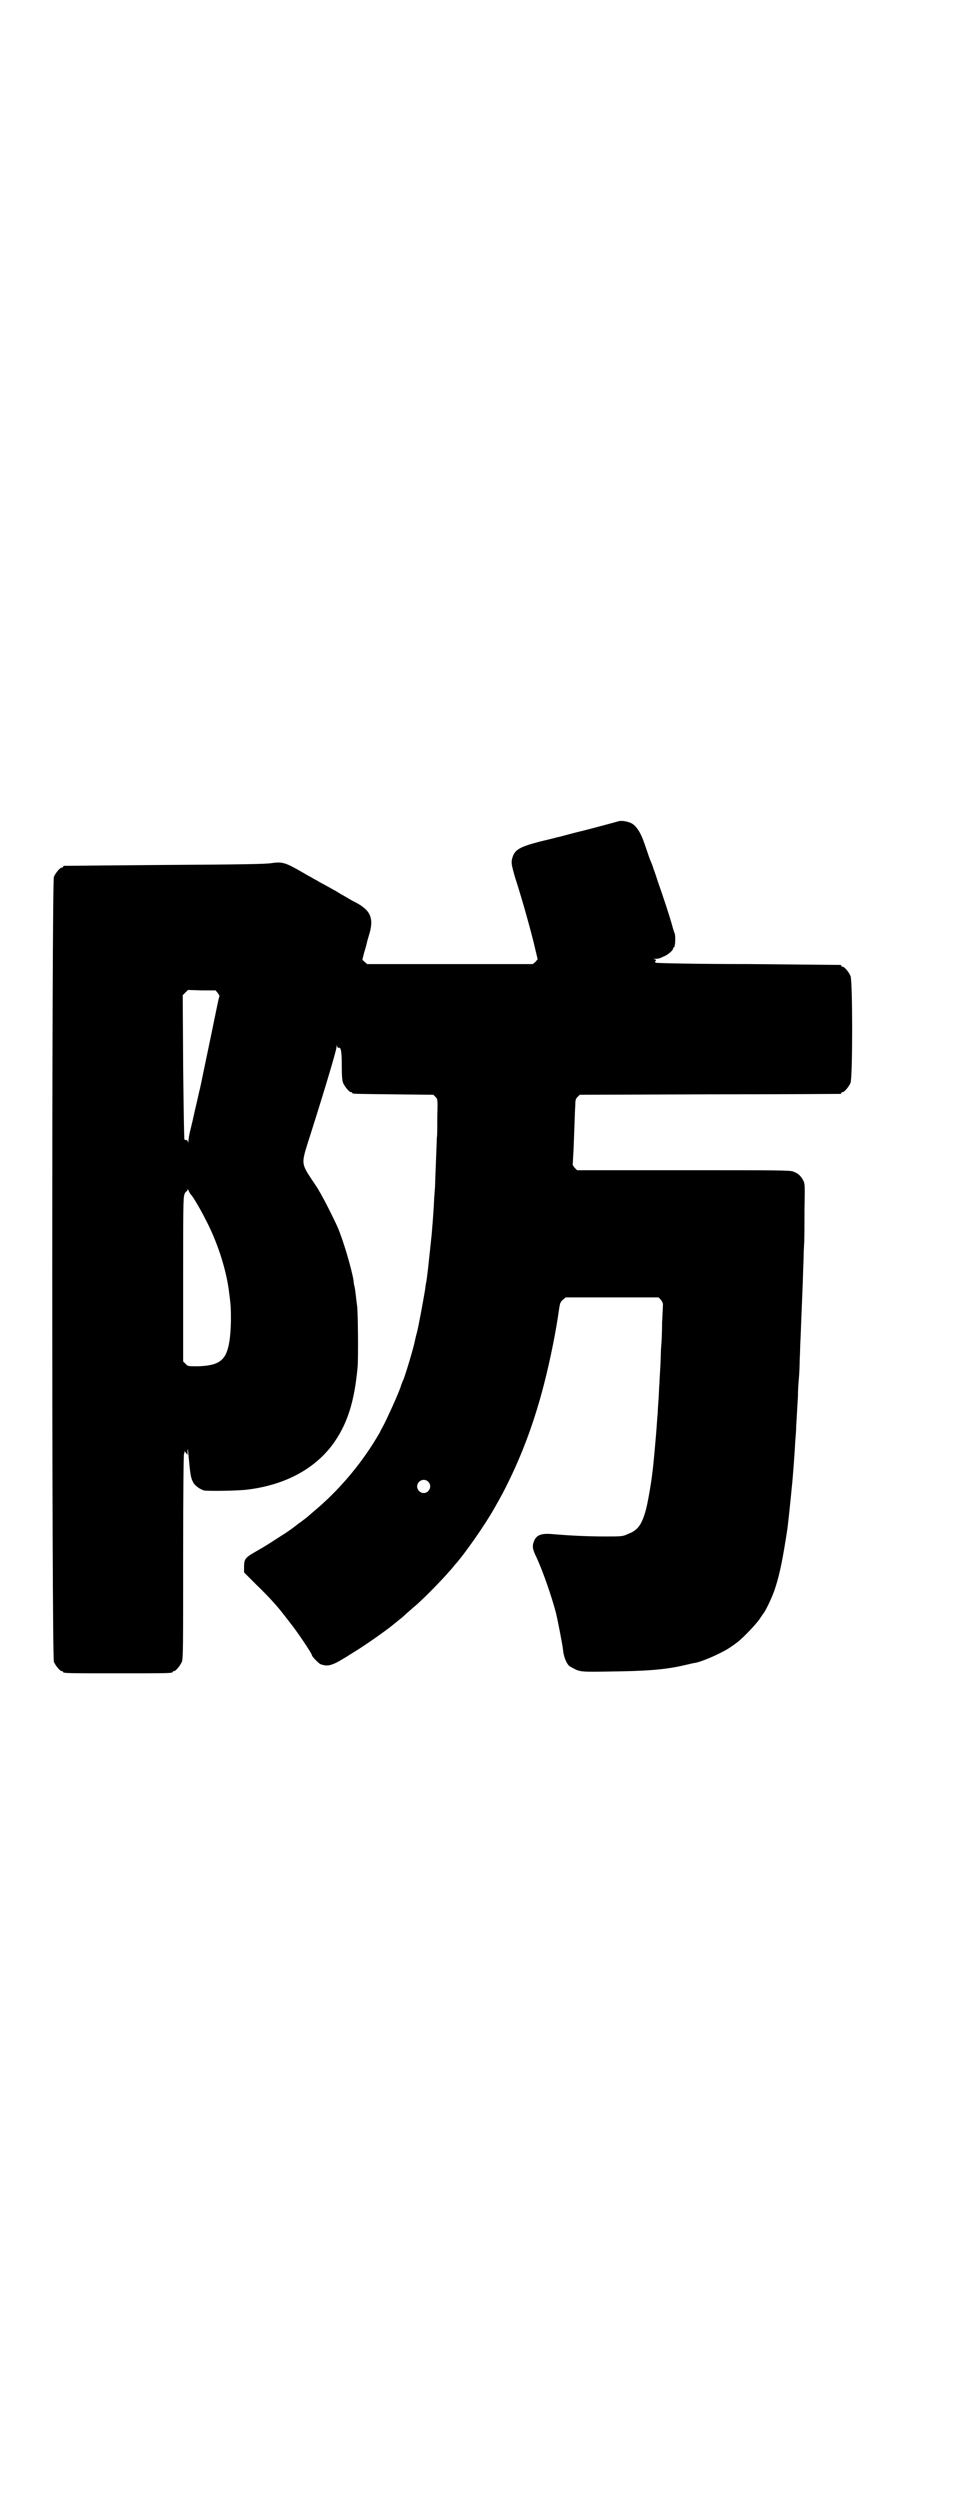<?xml version="1.0" standalone="no"?>
<!DOCTYPE svg PUBLIC "-//W3C//DTD SVG 20010904//EN"
 "http://www.w3.org/TR/2001/REC-SVG-20010904/DTD/svg10.dtd">
<svg version="1.0" xmlns="http://www.w3.org/2000/svg"
 width="1100pt" height="2850pt" viewBox="0 0 1100 2850"
 preserveAspectRatio="xMidYMid meet">
<g transform="translate(0,2850) scale(0.5,-0.5)"
fill="#000000" stroke="none">
<path d="M1413 3828 c-14 -4 -85 -23 -91 -24 -4 -1 -16 -4 -27 -7 -11 -3 -22
-6 -24 -6 -2 -1 -20 -5 -40 -10 -49 -13 -58 -19 -63 -42 -1 -8 0 -13 7 -38 14
-43 30 -99 42 -146 l10 -42 -5 -6 -6 -5 -189 0 -189 0 -6 5 -5 5 4 16 c3 9 5
18 6 21 0 2 3 12 6 22 9 30 4 48 -16 62 -3 3 -14 9 -24 14 -10 6 -22 13 -26
15 -4 3 -15 9 -24 14 -9 5 -20 11 -24 13 -4 3 -13 7 -19 11 -6 3 -16 9 -23 13
-35 20 -43 23 -68 19 -14 -2 -66 -3 -244 -4 -124 -1 -227 -2 -228 -2 -2 0 -3
-1 -3 -2 0 -1 -1 -2 -3 -2 -4 0 -14 -12 -18 -21 -5 -12 -5 -1778 0 -1790 4 -9
14 -21 18 -21 2 0 3 -1 3 -2 0 -3 13 -3 125 -3 112 0 125 0 125 3 0 1 1 2 3 2
4 0 14 12 18 21 3 7 3 32 3 241 0 150 1 234 2 234 1 0 1 2 1 4 -1 2 0 2 3 -2
l4 -5 0 10 c1 6 1 3 2 -9 4 -43 5 -52 10 -62 4 -9 16 -17 25 -20 9 -2 80 -1
101 2 88 11 158 50 199 111 29 43 44 92 51 167 2 20 1 125 -1 141 -1 6 -2 16
-3 24 -1 8 -2 17 -3 20 -1 3 -2 9 -2 13 -5 29 -23 90 -36 121 -8 18 -28 58
-35 70 -4 8 -8 14 -8 14 0 1 -7 12 -16 25 -24 36 -24 38 -10 83 33 103 66 212
66 220 0 5 1 5 1 2 1 -3 2 -4 4 -4 5 2 7 -8 7 -41 0 -24 1 -33 3 -39 4 -9 14
-21 18 -21 2 0 3 -1 3 -2 0 -2 2 -2 95 -3 l90 -1 5 -5 c5 -5 5 -6 4 -45 0 -23
0 -44 -1 -47 0 -3 -1 -27 -2 -53 -1 -26 -2 -50 -2 -54 0 -4 -1 -17 -2 -30 -1
-20 -2 -40 -6 -86 -1 -11 -6 -55 -8 -75 -1 -8 -3 -25 -4 -31 -1 -3 -2 -11 -3
-19 -3 -18 -15 -85 -19 -99 -2 -6 -3 -13 -4 -16 -2 -13 -22 -80 -27 -91 -1 -2
-4 -9 -6 -16 -8 -22 -32 -74 -39 -87 -4 -7 -7 -13 -7 -13 0 -1 -4 -8 -9 -16
-38 -63 -88 -121 -142 -166 -8 -7 -14 -12 -15 -13 -1 -1 -5 -4 -9 -7 -4 -3 -9
-7 -11 -8 -10 -8 -23 -18 -41 -29 -31 -20 -32 -21 -60 -37 -21 -12 -24 -16
-24 -33 l0 -13 29 -29 c27 -26 47 -48 63 -69 3 -4 8 -10 10 -13 16 -19 53 -74
53 -78 0 -3 15 -18 19 -20 13 -5 21 -4 36 3 8 4 16 9 19 11 3 1 11 7 18 11 30
18 85 57 97 68 2 1 6 5 10 8 4 3 10 8 14 12 3 3 12 10 18 16 15 11 67 64 82
82 6 6 11 13 12 14 22 24 69 91 91 130 17 30 22 39 35 66 32 66 58 137 79 219
14 55 27 119 34 170 2 13 3 16 9 21 l6 5 106 0 106 0 5 -5 c3 -4 5 -8 5 -11 0
-3 -1 -21 -2 -41 0 -20 -1 -44 -2 -54 -1 -10 -1 -31 -2 -47 -1 -16 -2 -33 -2
-39 -1 -5 -1 -21 -2 -34 -1 -13 -2 -28 -2 -34 -1 -5 -2 -28 -4 -50 -2 -22 -4
-47 -5 -56 -1 -9 -2 -21 -3 -27 -2 -20 -11 -74 -16 -90 -9 -31 -18 -43 -39
-51 -13 -6 -14 -6 -53 -6 -41 0 -80 2 -116 5 -29 3 -40 -1 -46 -15 -5 -12 -4
-19 6 -39 15 -33 34 -88 44 -126 4 -17 15 -73 16 -84 1 -13 7 -30 14 -36 2 -2
10 -6 16 -9 11 -4 13 -5 71 -4 89 1 130 4 174 14 13 3 25 6 28 6 21 5 65 25
81 37 5 3 11 8 14 10 13 10 44 42 52 55 2 3 5 7 6 9 5 4 23 42 28 59 11 33 18
71 27 129 2 11 8 69 11 101 2 16 7 84 8 106 1 11 2 25 2 32 2 37 3 50 4 69 0
12 1 29 2 39 1 10 2 30 2 44 1 14 1 36 2 49 3 83 5 117 6 158 1 17 1 42 2 55
1 13 1 50 1 82 1 56 1 58 -3 66 -6 11 -12 16 -23 20 -7 3 -38 3 -251 3 l-242
0 -6 6 c-2 3 -4 6 -4 6 0 1 1 17 2 36 2 49 3 89 4 102 0 10 1 13 5 17 l5 5
296 1 c163 0 297 1 299 1 1 0 2 1 2 2 0 1 1 2 3 2 4 0 14 12 18 21 5 11 5 233
0 244 -4 9 -14 21 -18 21 -2 0 -3 1 -3 2 0 1 -1 2 -2 2 -2 0 -96 1 -210 2
-114 0 -209 2 -211 3 -2 1 -3 2 -1 4 2 2 1 3 -2 4 -4 0 -4 1 1 1 8 0 11 1 19
5 9 3 22 14 22 18 0 1 1 3 2 3 3 1 4 24 2 31 -1 2 -4 11 -6 19 -7 25 -21 67
-34 104 -4 13 -8 24 -9 26 0 2 -4 12 -9 24 -4 12 -9 26 -11 32 -9 27 -20 43
-32 48 -10 4 -20 5 -26 4z m-916 -392 c2 -3 4 -6 4 -7 -1 0 -6 -25 -12 -54 -6
-30 -16 -77 -22 -106 -6 -29 -11 -54 -12 -56 -1 -4 -2 -10 -11 -48 -2 -10 -6
-27 -9 -39 -3 -11 -5 -24 -5 -28 -1 -5 -1 -6 -1 -2 -1 4 -2 5 -4 5 -1 -1 -3 0
-4 1 -1 2 -2 76 -3 166 l-1 163 6 6 6 6 31 -1 32 0 5 -6z m-61 -460 c3 -2 21
-32 33 -56 26 -49 46 -110 53 -160 5 -37 5 -43 5 -73 -1 -36 -4 -58 -12 -75
-10 -19 -27 -26 -64 -27 -22 0 -22 0 -27 5 l-6 6 0 187 c0 159 0 188 3 194 1
4 4 7 5 7 1 0 2 2 2 4 0 1 2 0 3 -4 2 -4 4 -7 5 -8z m541 -654 c10 -9 3 -26
-10 -26 -8 0 -15 7 -15 15 0 13 16 20 25 11z"/>
</g>
</svg>
